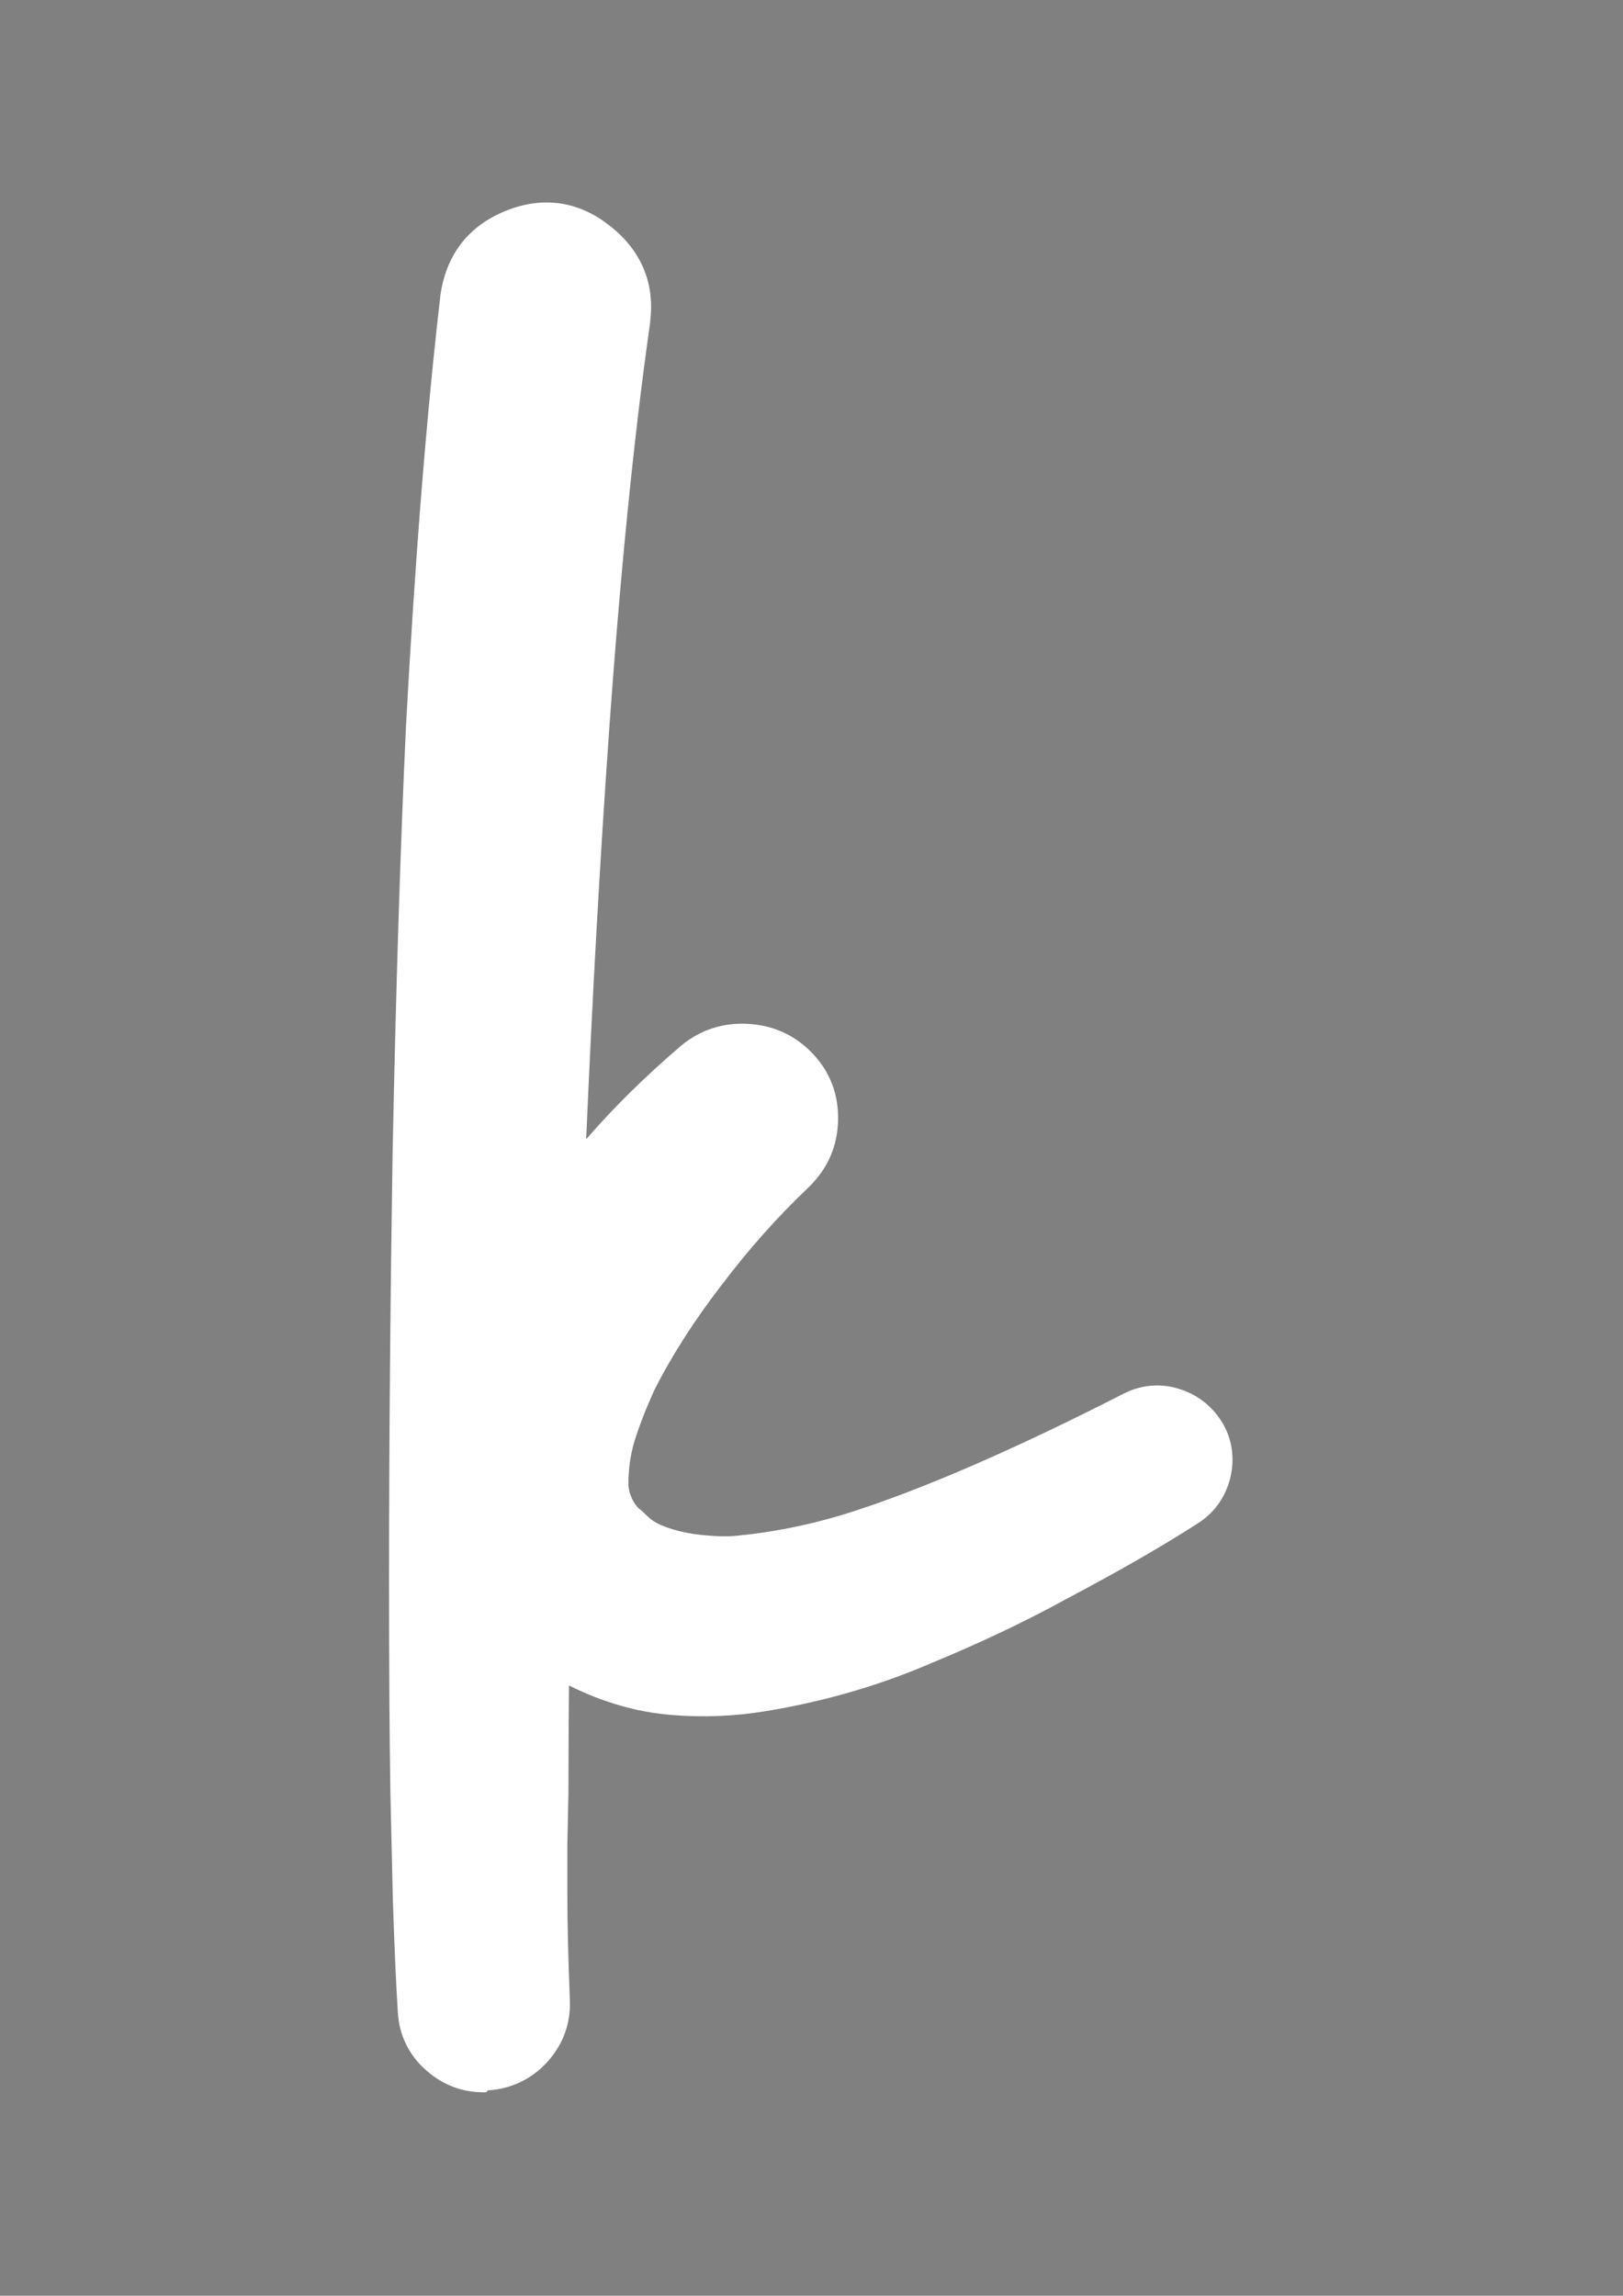 <?xml version="1.0" encoding="utf-8"?>
<!-- Generator: Adobe Illustrator 25.2.1, SVG Export Plug-In . SVG Version: 6.00 Build 0)  -->
<svg version="1.1" id="Layer_1" xmlns="http://www.w3.org/2000/svg" xmlns:xlink="http://www.w3.org/1999/xlink" x="0px" y="0px"
	 viewBox="0 0 595.3 841.9" style="enable-background:new 0 0 595.3 841.9;" xml:space="preserve">
<rect x="0" y="0" width="595.3" height="841.9" fill="#808080" stroke="none"/>
<style type="text/css">
	.st0{fill:#FFFFFF;}
</style>
<g>
	<path d="M-137,118.8c0.2,0.4,0.3,0.9,0.1,1.4c-0.1,0.5-0.4,0.9-0.8,1.1c-1.4,0.9-3.1,1.9-5.2,3c-1.6,0.9-3.4,1.7-5.5,2.6
		c-1.9,0.8-4,1.4-6.2,1.8c-1.2,0.2-2.3,0.2-3.5,0.1c-1.2-0.1-2.5-0.5-3.7-1.1c-0.6-0.3-1.1-0.7-1.5-1c0,1.4,0,3.4,0,6.2l0,2.1v2.1
		c0,1,0,2.4,0.1,4.1v0c0,0.7-0.2,1.2-0.6,1.7s-1,0.7-1.6,0.8c-0.7,0-1.2-0.2-1.7-0.6c-0.5-0.4-0.7-1-0.8-1.6c-0.1-1-0.1-2.4-0.2-4.4
		l0-2.1l0-2.1c0-1.9,0-4.7,0-8.5c0-5.7,0-11.3,0.1-17c0.1-6.6,0.3-12.3,0.5-17c0.4-6.6,0.8-12.3,1.4-17.1c0.2-1.2,0.8-2,1.9-2.5
		c1.1-0.5,2.2-0.4,3.1,0.4c1,0.7,1.4,1.7,1.2,2.9v0c-0.7,4.5-1.2,10.1-1.7,16.7c-0.4,5-0.7,10.6-0.9,16.8l-0.1,2.6
		c0.1-0.2,0.3-0.4,0.4-0.6s0.3-0.4,0.5-0.6c0.2-0.2,0.3-0.4,0.4-0.5c1.2-1.6,2.7-3.1,4.4-4.5c0.6-0.5,1.2-0.7,1.9-0.6
		s1.3,0.3,1.8,0.9c0.5,0.5,0.7,1.1,0.7,1.9c0,0.7-0.3,1.4-0.8,1.9l0,0c-1.3,1.2-2.5,2.6-3.6,4c-1.1,1.4-2,2.9-2.8,4.3
		c-0.4,0.8-0.7,1.5-0.9,2.2c-0.2,0.7-0.3,1.3-0.3,2c0,0.5,0.1,0.9,0.4,1.3c0,0,0,0.1,0.1,0.1c0,0,0.1,0.1,0.1,0.2
		c0,0,0.1,0.1,0.2,0.1c0.1,0.1,0.1,0.1,0.2,0.1c0.2,0.2,0.5,0.4,0.7,0.5c0.5,0.3,1.1,0.5,1.9,0.6c0.9,0.1,1.7,0.1,2.3,0
		c1.8-0.2,3.5-0.6,5.1-1.2c2.9-1,6.3-2.5,10.4-4.6c0.5-0.2,0.9-0.3,1.4-0.1C-137.7,118-137.3,118.3-137,118.8z"/>
</g>
<g>
	<g>
		<path class="st0" d="M440.5,528c2.1,3.9,2.5,8.1,1.3,12.6c-1.2,4.5-3.7,7.9-7.6,10.3c-12.6,8.1-28.4,17.2-47.6,27.4
			c-14.7,8.1-31.4,16-50.3,23.8c-17.7,7.5-36.5,12.9-56.6,16.2c-10.8,1.8-21.5,2.2-32.3,1.3c-11.4-0.9-22.7-4.2-34.1-9.9
			c-5.7-3-10.3-6-13.9-9c-0.3,12.6-0.4,31.6-0.4,57l-0.4,19.3v19.3c0,9.6,0.3,22.1,0.9,37.7v0.4c0.3,6-1.6,11.2-5.6,15.7
			c-4,4.5-9.1,6.9-15,7.2c-6,0.3-11.2-1.5-15.7-5.4c-4.5-3.9-6.9-8.8-7.2-14.8c-0.6-9-1.2-22.4-1.8-40.4l-0.4-19.3l-0.4-19.7
			c-0.3-17.4-0.4-43.4-0.4-78.1c0-52.1,0.4-104.1,1.3-156.2c1.2-60.7,2.8-112.8,4.9-156.2c3.3-61,7.5-113.4,12.6-157.1
			c1.5-11.1,7.2-18.7,17.1-22.9c10.5-4.5,20-3.3,28.7,3.6c9,6.9,12.7,15.7,11.2,26.5v0.4c-6,41.6-11.1,92.6-15.3,153.1
			c-3.3,46.4-6.1,97.8-8.5,154.4l-1.3,24.2c1.2-1.8,2.5-3.6,3.8-5.4s2.8-3.7,4.5-5.8c1.6-2.1,2.9-3.7,3.8-4.9
			c11.4-14.4,25-28.3,40.8-41.7c5.1-4.2,11-6.1,17.7-5.6c6.7,0.4,12.3,3.1,16.8,7.9c4.5,4.8,6.7,10.5,6.5,17.3
			c-0.2,6.7-2.6,12.5-7.4,17.3l-0.4,0.4c-12,11.4-22.9,23.6-32.8,36.8c-10.2,13.2-18.7,26.5-25.6,39.9c-3.3,7.2-6,14.1-8.1,20.6
			c-1.8,6-2.7,12.1-2.7,18.4c0,4.2,1.2,8.2,3.6,12.1c0,0.3,0.3,0.7,0.9,1.3c0.3,0.3,0.7,0.9,1.3,1.8c0.3,0.3,0.8,0.7,1.6,1.3
			c0.7,0.6,1.3,1.1,1.6,1.3c2.1,2.1,4.2,3.7,6.3,4.9c4.2,2.4,9.9,4.2,17.1,5.4c8.4,1.2,15.6,1.3,21.5,0.4
			c16.2-1.8,31.9-5.4,47.1-10.8c26.3-9,58.2-23,95.6-42.2c4.2-2.1,8.5-2.4,13-0.9C434.7,520.9,438.1,523.8,440.5,528z"/>
		<path class="st0" d="M177.5,767.3c-7.9,0-14.9-2.6-21-7.9c-6.5-5.6-10.2-13.2-10.6-21.8c-0.6-9.1-1.2-22.8-1.8-40.7l0-0.1
			l-0.9-39.1c-0.3-17.6-0.5-43.9-0.5-78.3c0-51.9,0.5-104.5,1.3-156.4c1.2-60.7,2.9-113.3,4.9-156.5c3.3-61,7.5-114,12.6-157.8
			l0-0.2c2-14.6,9.9-25.2,23.1-30.8c13.8-5.9,27.2-4.2,38.8,4.9c11.6,8.9,16.8,21,15.1,35v0.5l-0.1,0.7
			c-5.9,41.2-11,92.4-15.2,152.3c-3.1,44.1-5.9,93.5-8.2,146.7c10.1-11.7,21.8-23.2,34.8-34.3l0.1-0.1c7.1-5.8,15.4-8.5,24.8-7.9
			c9.3,0.6,17.2,4.3,23.5,11c6.3,6.7,9.4,14.9,9.2,24.3c-0.2,9.4-3.7,17.5-10.3,24.1l-0.6,0.6c-11.5,10.9-22.1,22.9-31.7,35.6
			l-0.1,0.1c-9.7,12.6-18,25.4-24.5,38.2c-3.1,6.7-5.6,13.1-7.5,19.2c-1.5,5-2.2,10.2-2.2,15.5c0,2.3,0.7,4.6,2.1,6.9l0.2,0.4
			c0.3,0.4,0.7,0.8,1,1.3c0.1,0.1,0.2,0.1,0.2,0.2c1.1,0.9,1.8,1.5,2.3,2l0.1,0.1c1.5,1.5,2.8,2.6,4.1,3.3c2.2,1.2,6.3,3,13.6,4.2
			c7.3,1,13.6,1.2,18.5,0.4l0.4,0c15.3-1.7,30.4-5.2,44.9-10.3l0.1,0c25.8-8.8,57.5-22.8,94.3-41.6c6.6-3.3,13.8-3.8,20.7-1.5
			c6.9,2.3,12.2,6.7,15.8,13l0.1,0.2c3.3,6.1,4,13,2.2,19.9c-1.9,6.9-6,12.5-12,16.2c-12.7,8.2-28.9,17.5-48.2,27.7
			c-14.9,8.2-32.2,16.4-51.2,24.2c-18.2,7.7-38,13.4-58.7,16.8c-11.5,1.9-23.2,2.4-34.8,1.4c-12.5-1-25.1-4.6-37.5-10.8
			c-0.1,10.5-0.2,23.4-0.2,38.9l0,0.2l-0.4,19.2v19.2c0,9.5,0.3,22,0.9,37.3l0,0.6c0.4,8.5-2.5,16.3-8.2,22.6
			c-5.8,6.4-13.4,10-22,10.5C178.7,767.3,178.1,767.3,177.5,767.3z M164.1,696.4c0.6,17.7,1.2,31.1,1.8,40l0,0.1
			c0.2,3.3,1.3,5.7,3.7,7.8c2.6,2.2,5.2,3.1,8.7,3c3.3-0.2,5.8-1.4,8.1-3.9c2.3-2.5,3.2-5.2,3.1-8.5l0-0.8
			c-0.6-15.4-0.9-28.2-0.9-37.9l0-19.5l0.4-19.2c0-25.9,0.1-44.6,0.5-57.1l0.5-20.7l15.9,13.3c3,2.5,7.1,5.1,12.1,7.8
			c10.1,5.1,20.3,8,30.3,8.8c9.9,0.8,20,0.4,29.9-1.2c19.2-3.1,37.5-8.4,54.3-15.5c18.5-7.6,35-15.5,49.3-23.3l0.1-0.1
			c18.8-10,34.6-19.1,46.9-27l0.2-0.1c1.7-1.1,2.7-2.4,3.2-4.4c0.5-2,0.4-3.5-0.4-5.1c-1.2-2-2.6-3.2-4.7-3.9
			c-2-0.7-3.6-0.5-5.4,0.4c-37.5,19.2-70.1,33.6-96.8,42.7c-15.8,5.6-32.4,9.4-49.1,11.2c-6.9,1-15,0.8-24.2-0.5l-0.2,0
			c-8.5-1.4-15.1-3.6-20.4-6.6c-2.8-1.6-5.6-3.8-8.3-6.4c-0.1-0.1-0.3-0.3-0.9-0.7c-1-0.8-1.8-1.5-2.4-2.1l-0.7-0.7l-0.5-0.8
			c-0.2-0.2-0.3-0.4-0.4-0.6c-1.2-1.2-2-2.5-2.6-3.9c-3-5.2-4.5-10.7-4.5-16.4c0-7.2,1-14.4,3.1-21.3l0-0.2
			c2.2-6.9,5.1-14.3,8.5-21.8l0.2-0.4c7.1-13.9,16-27.9,26.5-41.5c10.1-13.5,21.5-26.3,33.7-37.9l0.4-0.4c3-3,4.4-6.3,4.5-10.4
			c0.1-4.1-1.1-7.4-3.8-10.2c-2.8-2.9-6-4.4-10.2-4.7c-4.2-0.3-7.6,0.8-10.6,3.3c-15.2,12.9-28.5,26.5-39.3,40.2
			c-0.9,1.2-2.2,2.8-3.9,5c-1.5,1.9-3,3.8-4.4,5.7c-1.3,1.7-2.4,3.3-3.5,4.9l-20.3,30.6l3.4-60.9c2.4-56.2,5.2-108.3,8.5-154.6
			c4.2-60,9.3-111.5,15.2-153.1v-0.4l0.1-0.7c1-7.2-1.3-12.5-7.4-17.2l-0.1-0.1c-5.8-4.6-11.5-5.3-18.6-2.2c-6.6,2.8-10,7.4-11.1,15
			c-5,43.3-9.2,95.9-12.5,156.4c-2.1,42.9-3.7,95.4-4.9,155.9c-0.9,51.7-1.3,104.2-1.3,156c0,34.3,0.2,60.5,0.4,77.9L164.1,696.4z"
			/>
	</g>
</g>
<g>
</g>
<g>
</g>
<g>
</g>
<g>
</g>
<g>
</g>
<g>
</g>
</svg>
